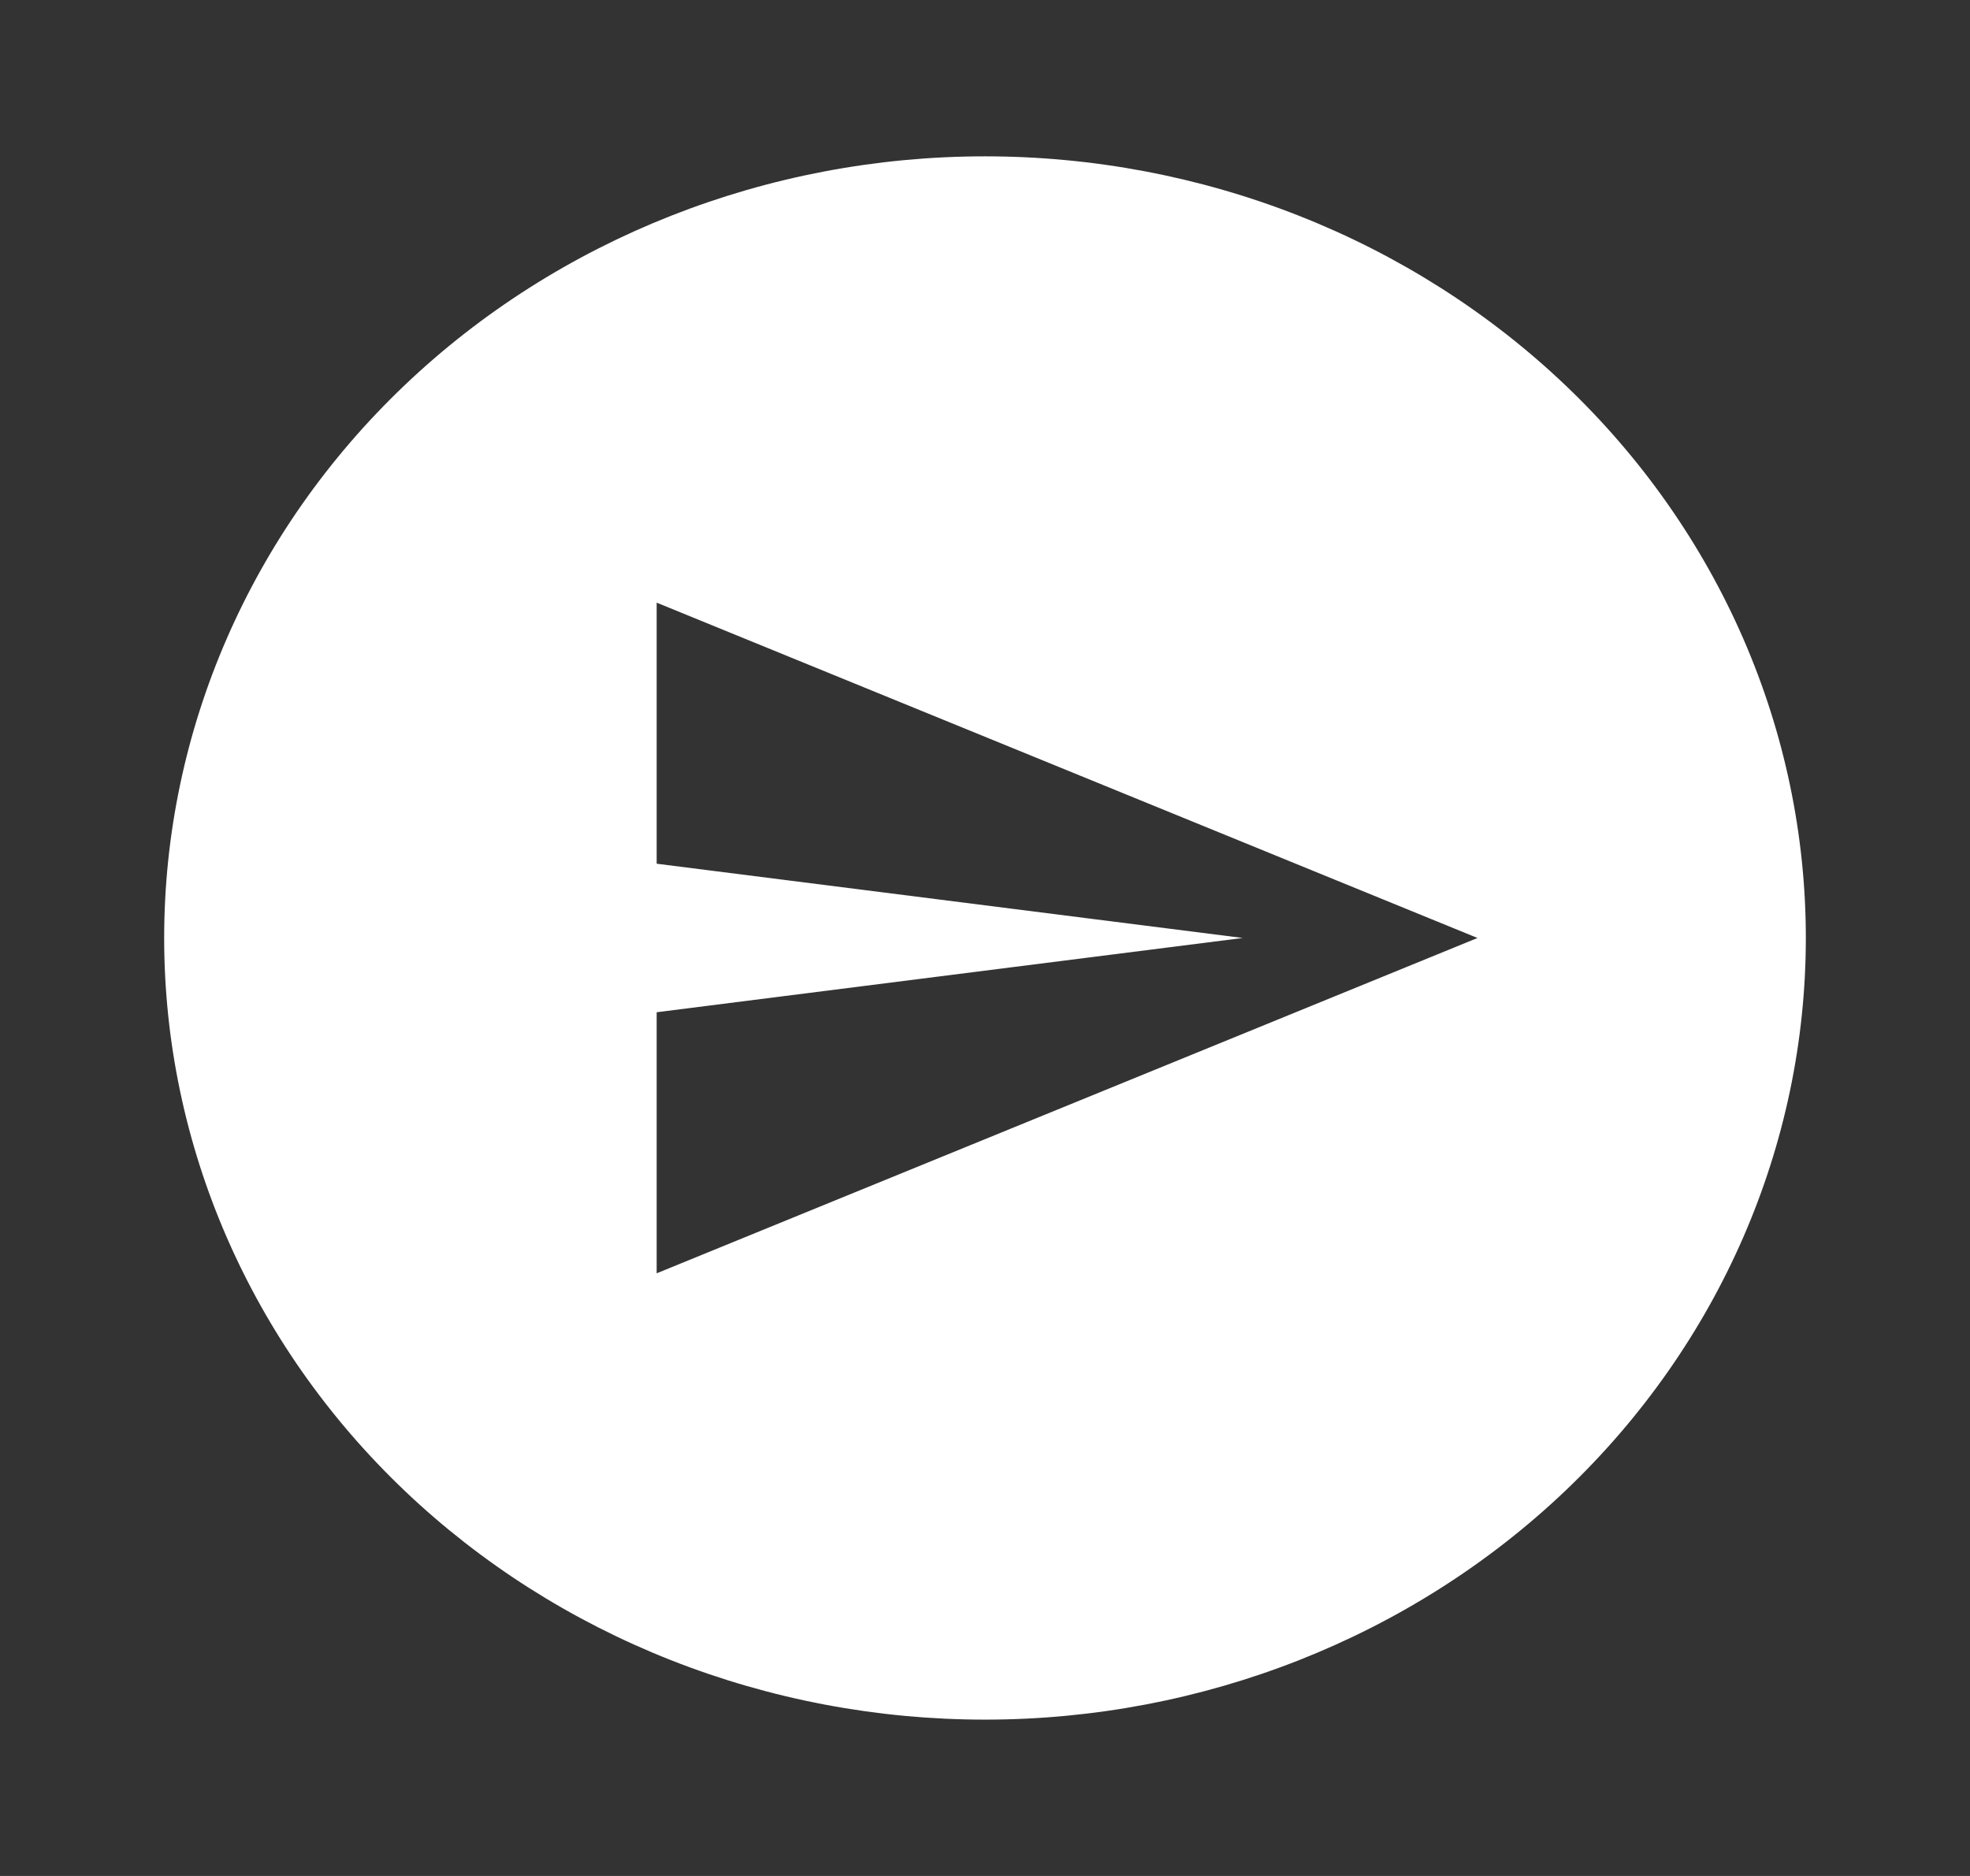 <svg width="84" height="80" viewBox="0 0 84 80" fill="none" xmlns="http://www.w3.org/2000/svg">
<rect x="0" y="0" width="84" height="80" fill="#333333" stroke="none"/>
<g id="mdi:send-circle">
<path id="Vector" d="M42 6.667C46.596 6.667 51.148 7.529 55.394 9.204C59.64 10.879 63.499 13.335 66.749 16.43C69.999 19.525 72.577 23.2 74.336 27.244C76.095 31.288 77 35.623 77 40C77 48.84 73.312 57.319 66.749 63.57C60.185 69.821 51.283 73.333 42 73.333C37.404 73.333 32.852 72.471 28.606 70.796C24.36 69.121 20.501 66.665 17.251 63.57C10.688 57.319 7 48.84 7 40C7 31.159 10.688 22.681 17.251 16.43C23.815 10.179 32.717 6.667 42 6.667ZM28 25.7V36.833L52.99 40L28 43.167V54.3L63 40L28 25.7Z" fill="#ffffff"/>
</g>
</svg>

